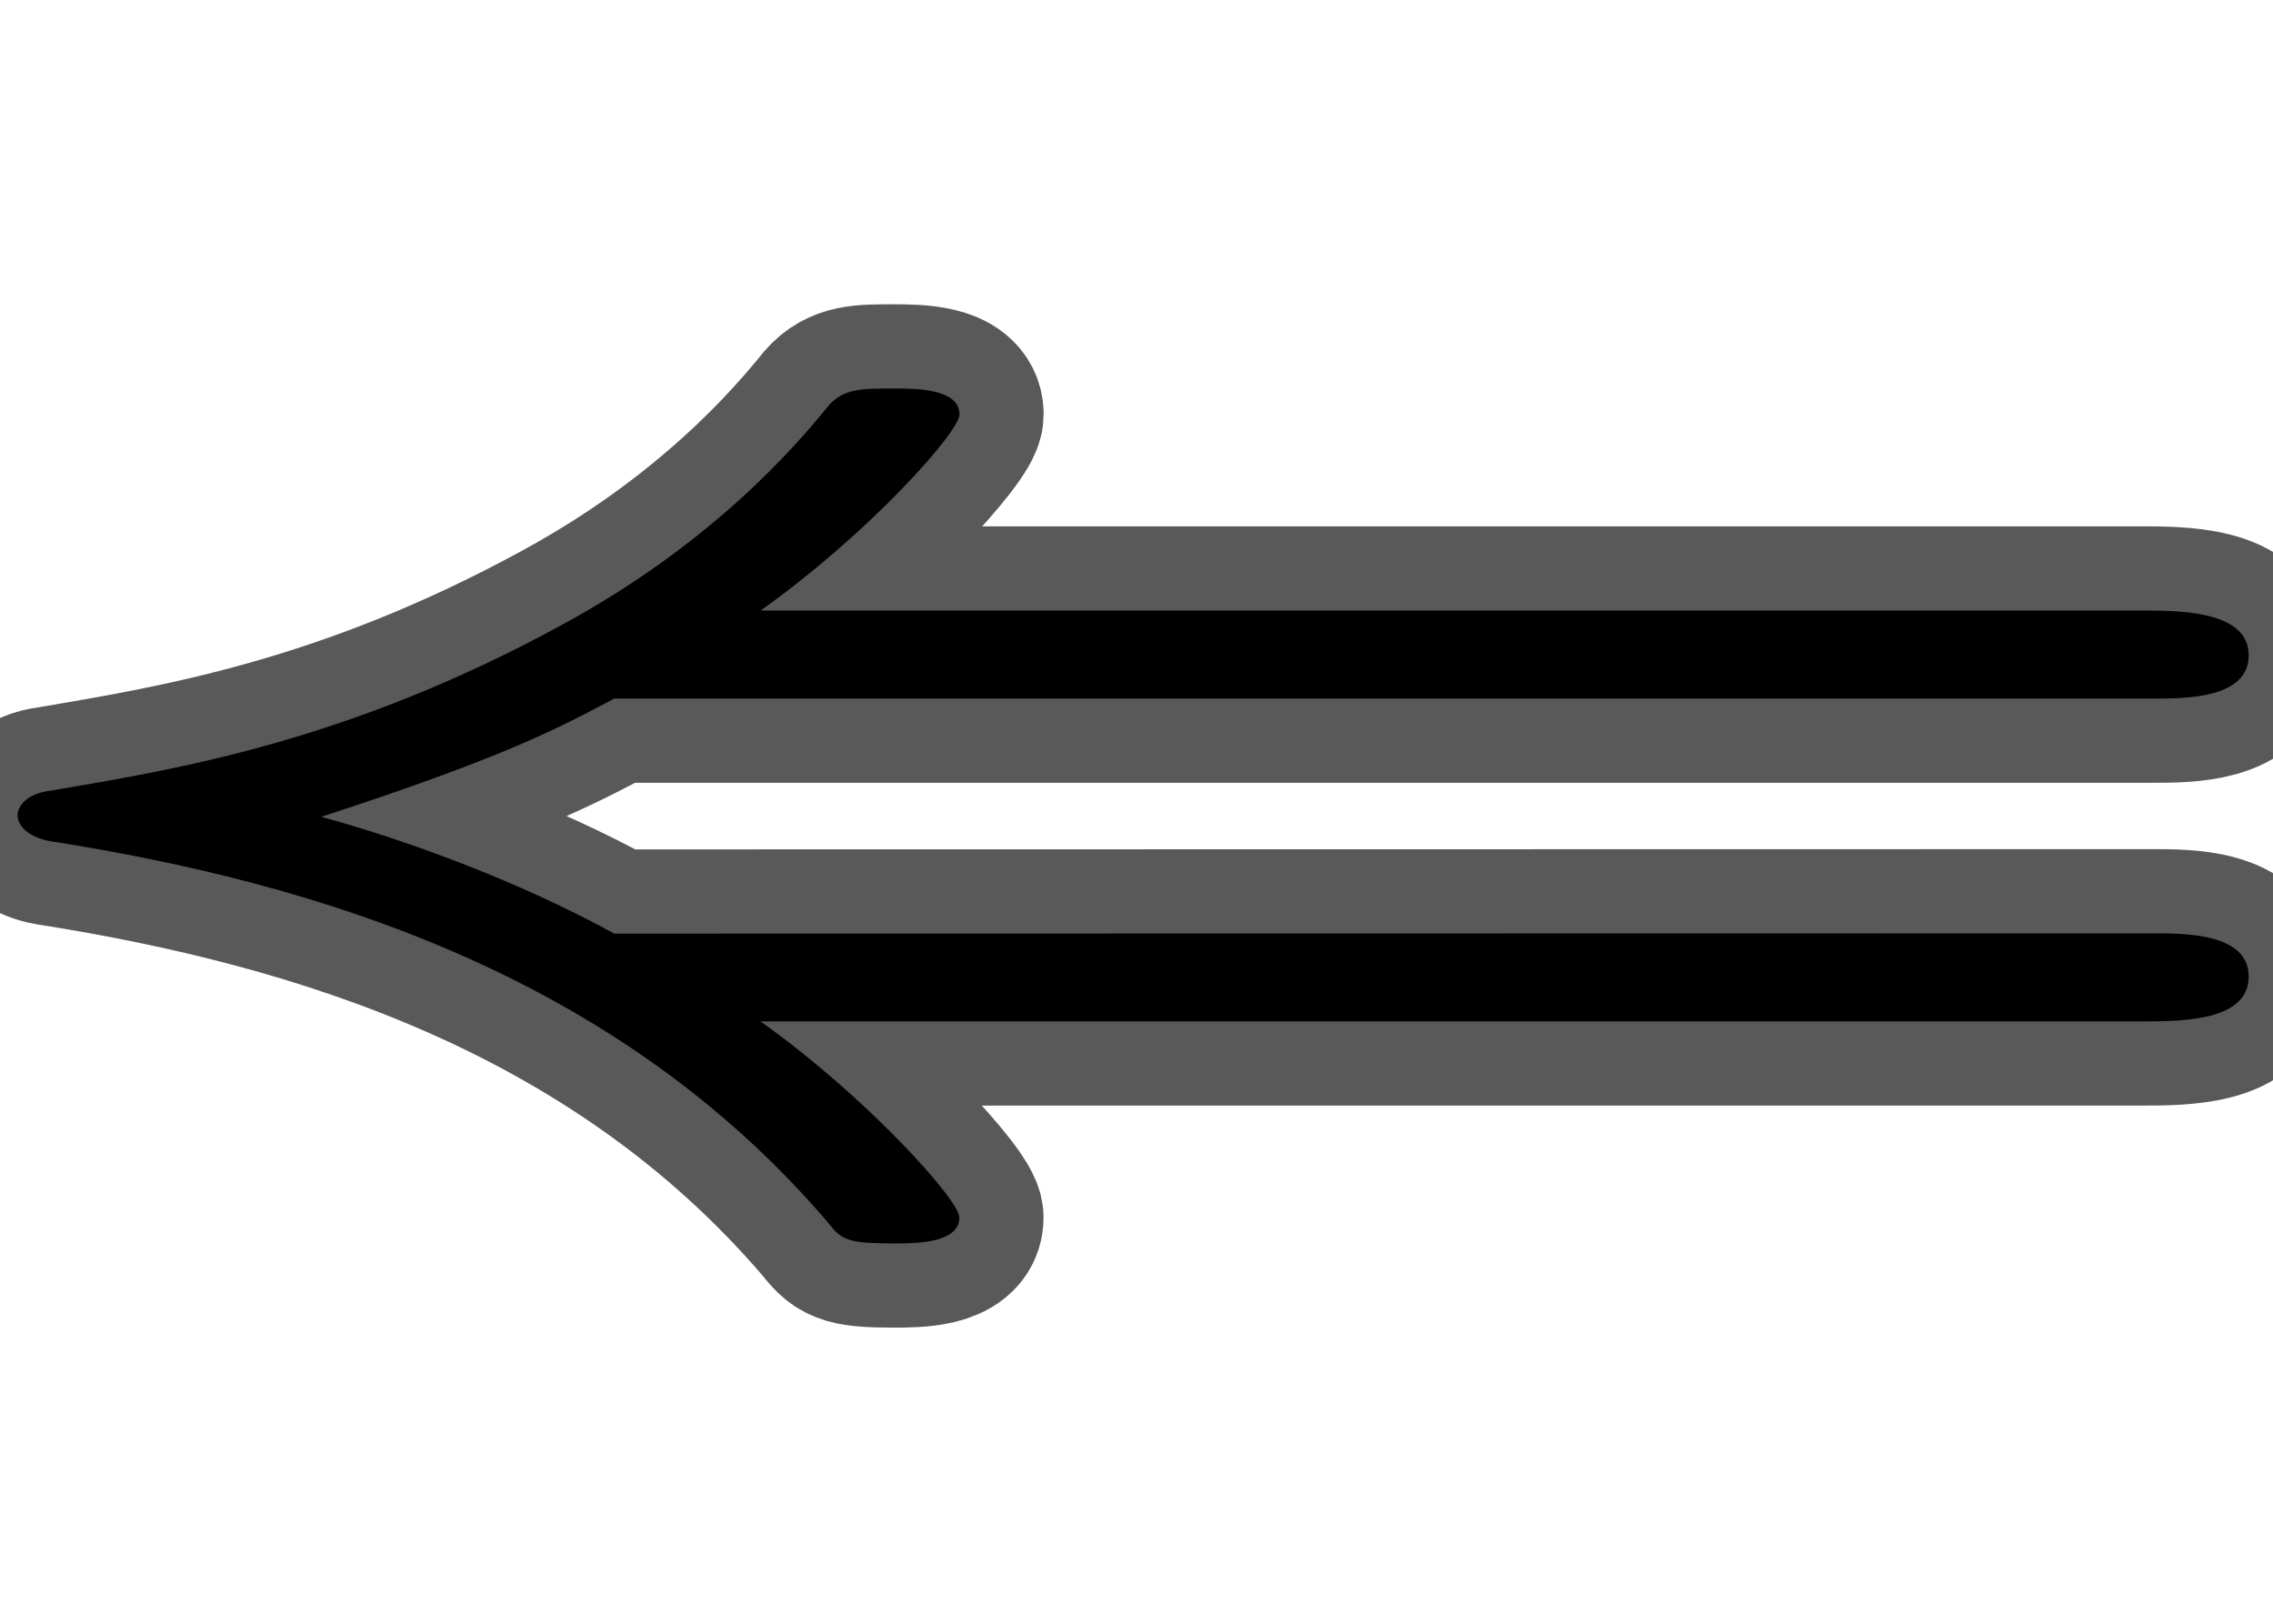 <?xml version="1.0" encoding="UTF-8" standalone="no"?>
<!-- This file was generated by dvisvgm 1.9.2 -->

<svg
   height="20"
   version="1.1"
   viewBox="37 64.137 18.9 13.5"
   width="28"
   id="svg2"
   xmlns="http://www.w3.org/2000/svg"
   xmlns:svg="http://www.w3.org/2000/svg"
   xmlns:rdf="http://www.w3.org/1999/02/22-rdf-syntax-ns#"
   xmlns:cc="http://creativecommons.org/ns#"
   xmlns:dc="http://purl.org/dc/elements/1.1/">
  <defs
     id="defs4" />
  <path
     id="path7"
     style="opacity:1;fill:#000000;fill-opacity:1;stroke:#000000;stroke-miterlimit:4;stroke-dasharray:none;stroke-opacity:0.65;stroke-width:1.4"
     d="m 42.107,71.899 c -0.763,-0.42 -1.69,-0.767 -2.435,-0.971 1.508,-0.491 1.962,-0.731 2.435,-0.983 h 12.81 c 0.254,0 0.781,0 0.781,-0.36 0,-0.372 -0.581,-0.372 -0.89,-0.372 H 43.325 c 0.908,-0.647 1.653,-1.486 1.653,-1.63 0,-0.216 -0.363,-0.216 -0.545,-0.216 -0.273,0 -0.418,0 -0.545,0.144 -0.291,0.36 -0.981,1.151 -2.217,1.822 -1.781,0.971 -3.198,1.199 -4.252,1.378 -0.2,0.024 -0.273,0.132 -0.273,0.204 0,0.108 0.127,0.192 0.273,0.216 2.217,0.348 4.688,1.103 6.45,3.152 0.127,0.156 0.145,0.192 0.563,0.192 0.182,0 0.545,0 0.545,-0.216 0,-0.144 -0.763,-0.995 -1.653,-1.63 h 11.484 c 0.327,0 0.89,0 0.89,-0.372 0,-0.36 -0.527,-0.36 -0.781,-0.36 z" />
</svg>

